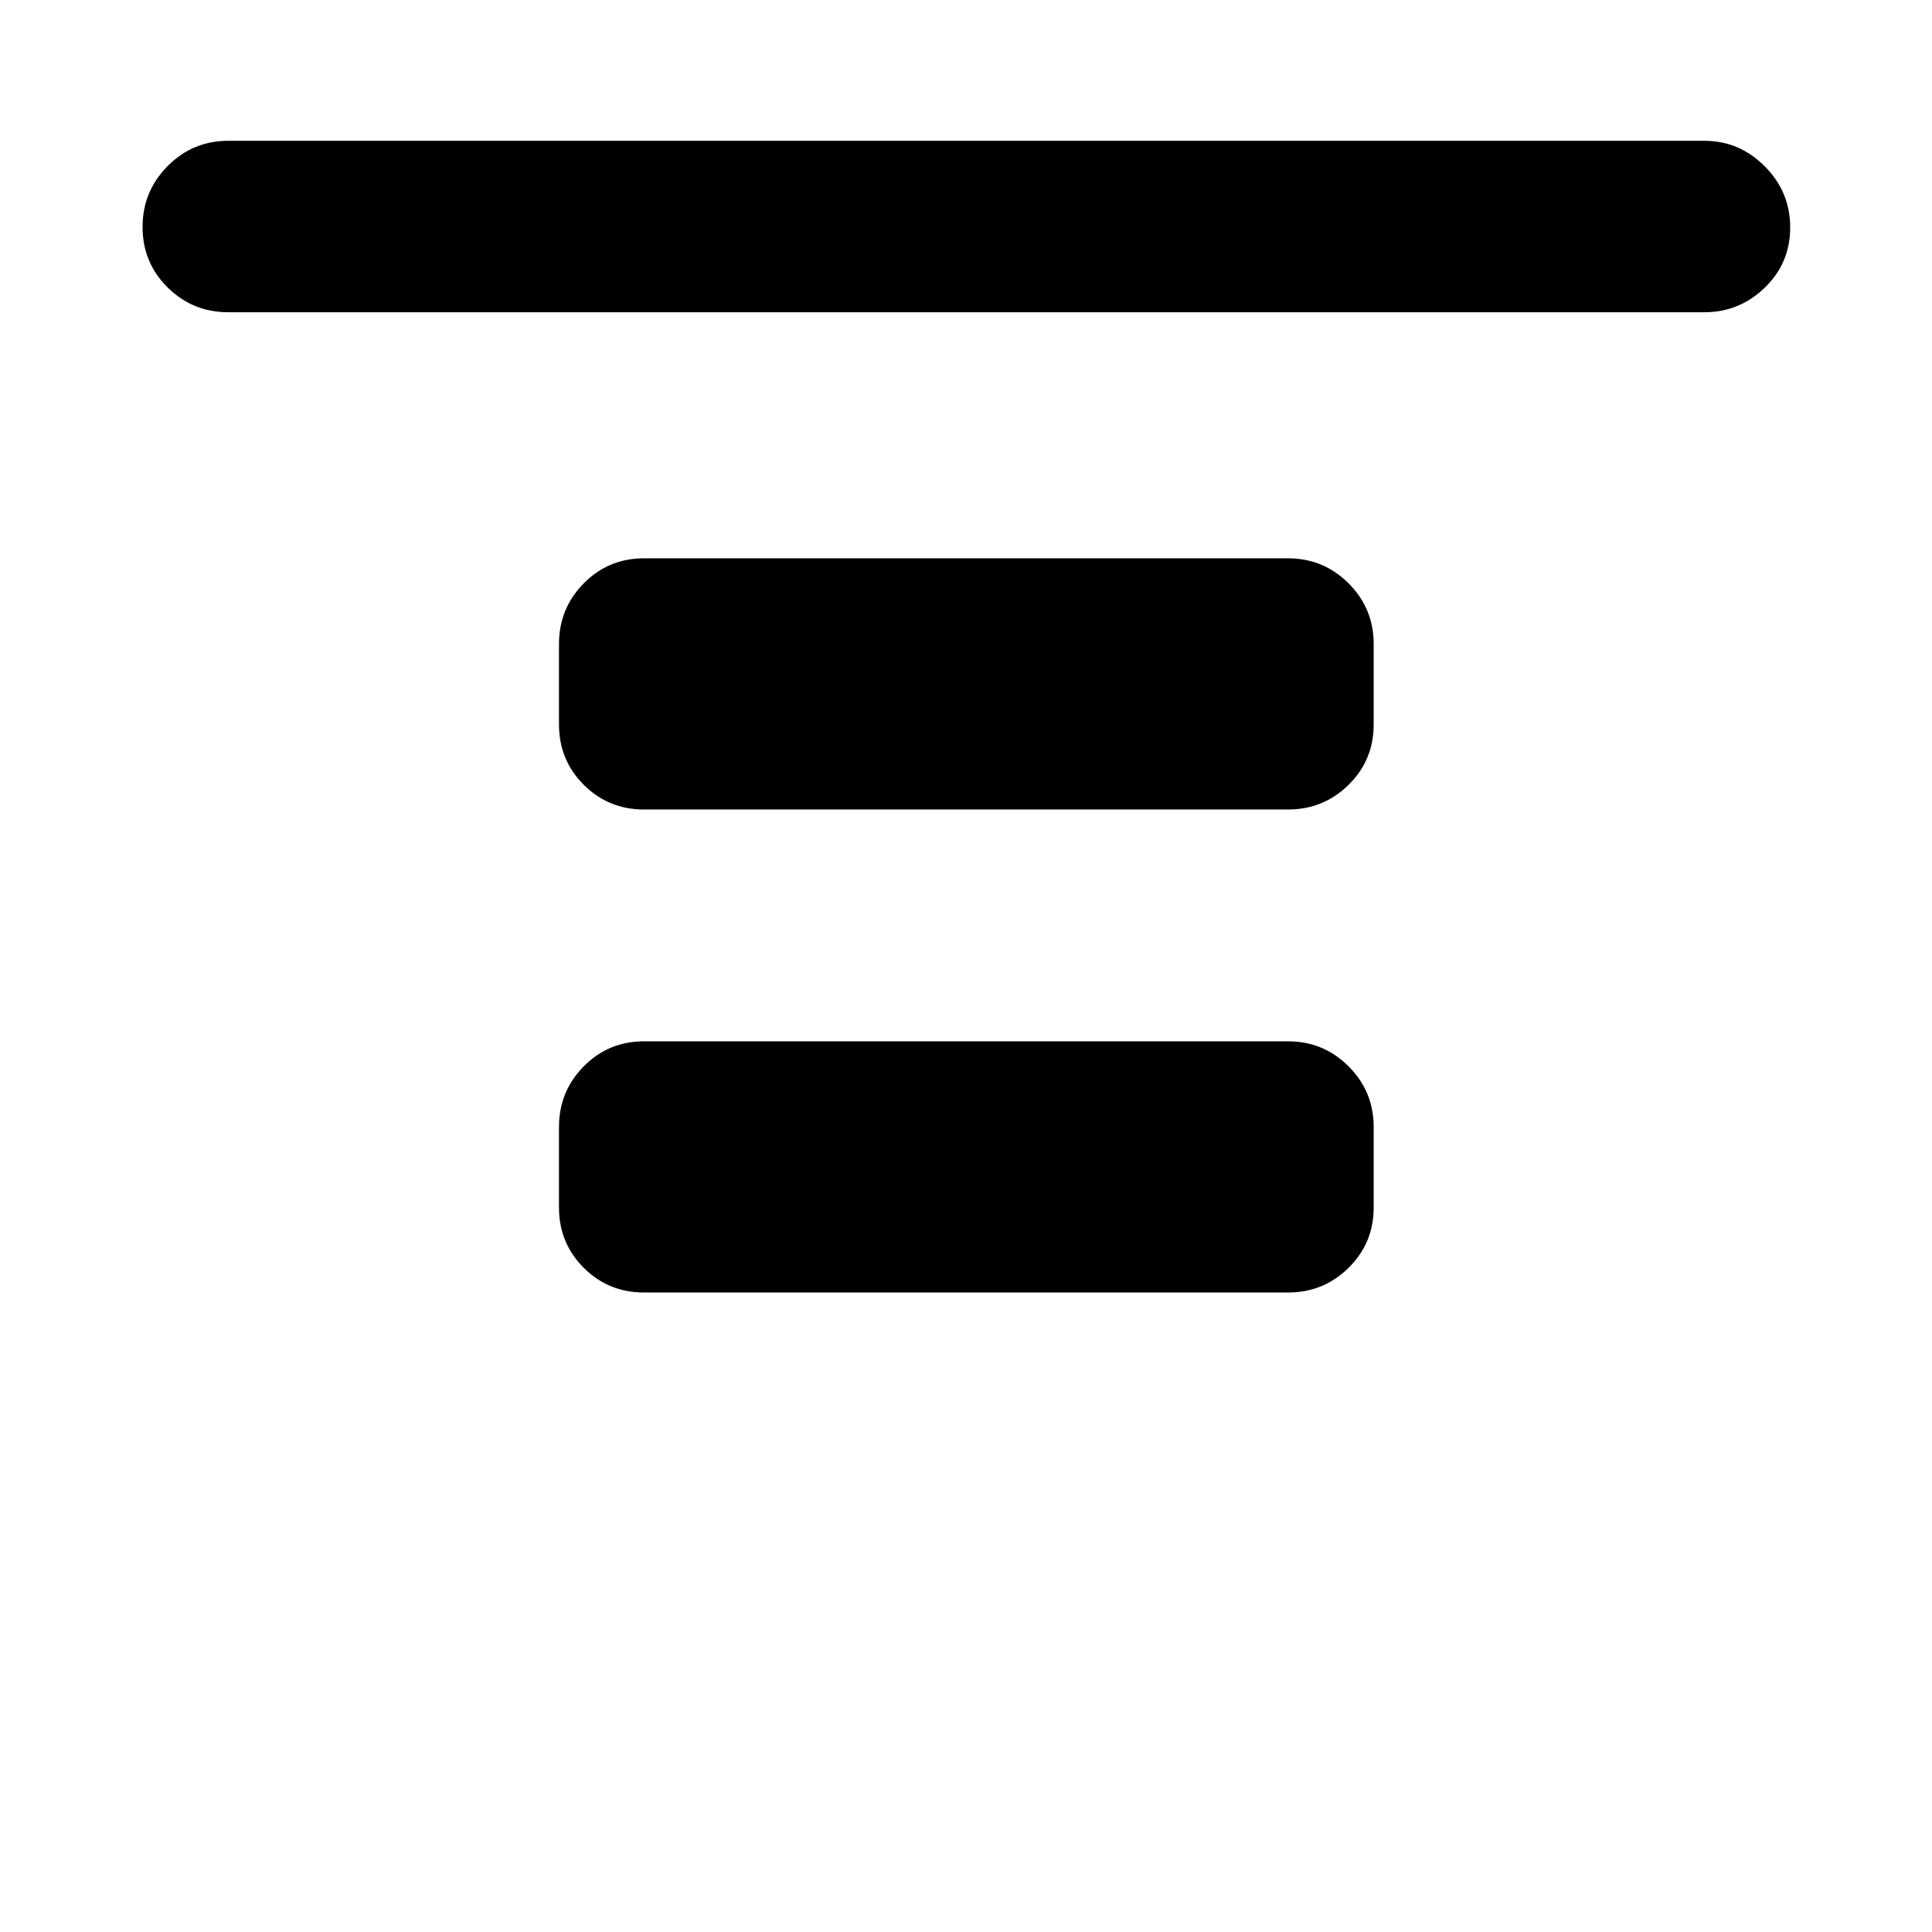 <svg xmlns="http://www.w3.org/2000/svg" height="40" viewBox="0 96 960 960" width="40"><path d="M113.413 251.152q-17.667 0-30.12-12.32T70.84 208.796q0-17.717 12.453-30.275t30.12-12.558h733.508q17.333 0 29.975 12.675 12.641 12.675 12.641 30.391 0 17.717-12.641 29.92-12.642 12.203-29.975 12.203H113.413ZM320 498.239q-17.667 0-29.953-12.286-12.286-12.286-12.286-29.953v-40q0-17.667 12.286-30.12T320 373.427h320q17.667 0 30.12 12.453T682.573 416v40q0 17.667-12.453 29.953-12.453 12.286-30.12 12.286H320Zm0 240q-17.667 0-29.953-12.286-12.286-12.286-12.286-29.953v-40q0-17.667 12.286-30.12T320 613.427h320q17.667 0 30.12 12.453T682.573 656v40q0 17.667-12.453 29.953-12.453 12.286-30.12 12.286H320Z"/></svg>